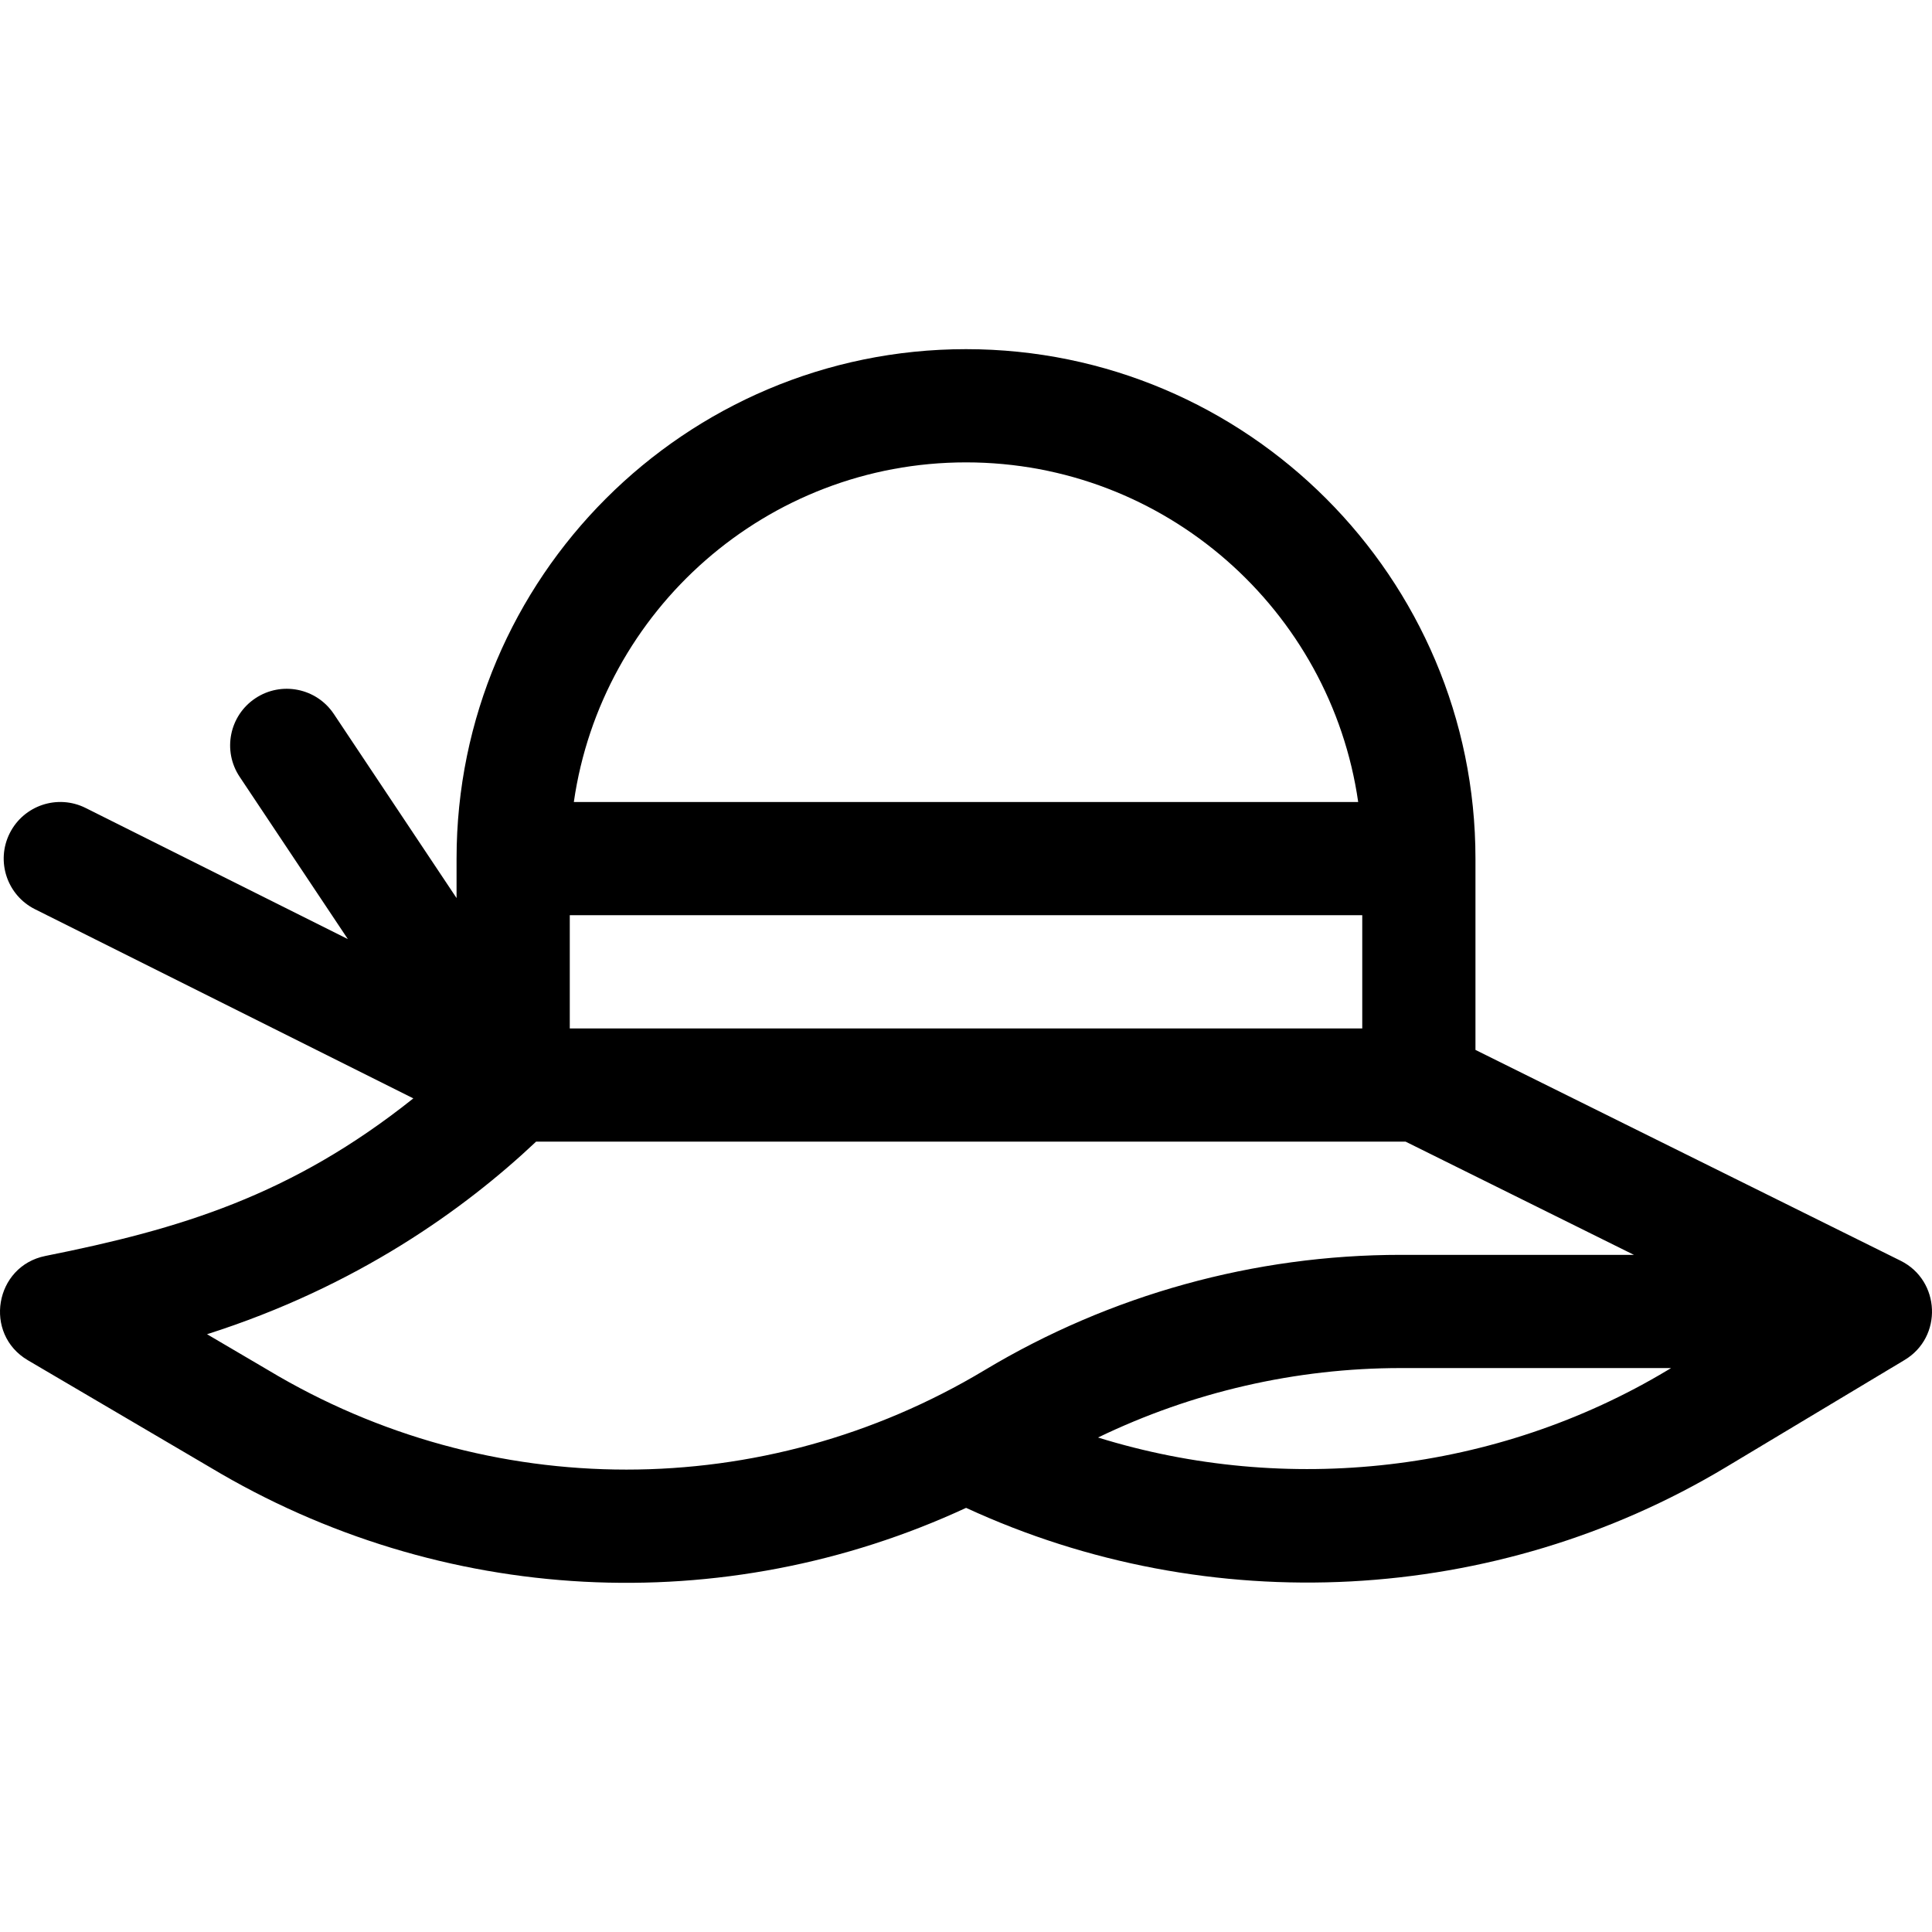 <svg id="Capa_1" enable-background="new 0 0 511.965 511.965" height="512" viewBox="0 0 511.965 511.965" width="512" xmlns="http://www.w3.org/2000/svg"><g><path d="m503.65 334.087-112.664-55.867v-50.695c0-74.439-60.561-135-135-135s-135 60.561-135 135v10.458l-32.519-48.778c-4.596-6.893-13.91-8.756-20.801-4.161-6.893 4.596-8.756 13.909-4.161 20.801l28.669 43.003-69.48-34.74c-7.409-3.705-16.42-.702-20.125 6.708-3.705 7.41-.701 16.419 6.708 20.125l100.252 50.126c-32.368 25.815-61.933 34.648-97.485 41.749-13.464 2.693-16.52 20.671-4.658 27.642l48.319 28.392c61.212 36.7 136.036 40.507 200.303 10.723 64.462 29.762 140.388 25.799 201.318-10.76l47.375-28.425c10.167-6.081 9.519-21.046-1.051-26.301zm-352.664-91.562h210v30h-210zm105-120c52.804 0 96.623 39.184 103.924 90h-207.848c7.301-50.816 51.12-90 103.924-90zm-184.907 240.563c-.039-.024-16.217-9.53-16.217-9.53 39.71-12.632 68.292-33.197 87.201-51.033h230.409l60.5 30h-61.736c-38.862 0-77.018 10.568-110.342 30.563-58.542 35.124-131.274 35.124-189.815 0zm219.89 17.842c24.966-12.066 52.4-18.405 80.266-18.405h71.596l-.938.563c-45.379 27.227-100.942 33.355-150.924 17.842z"/></g></svg>